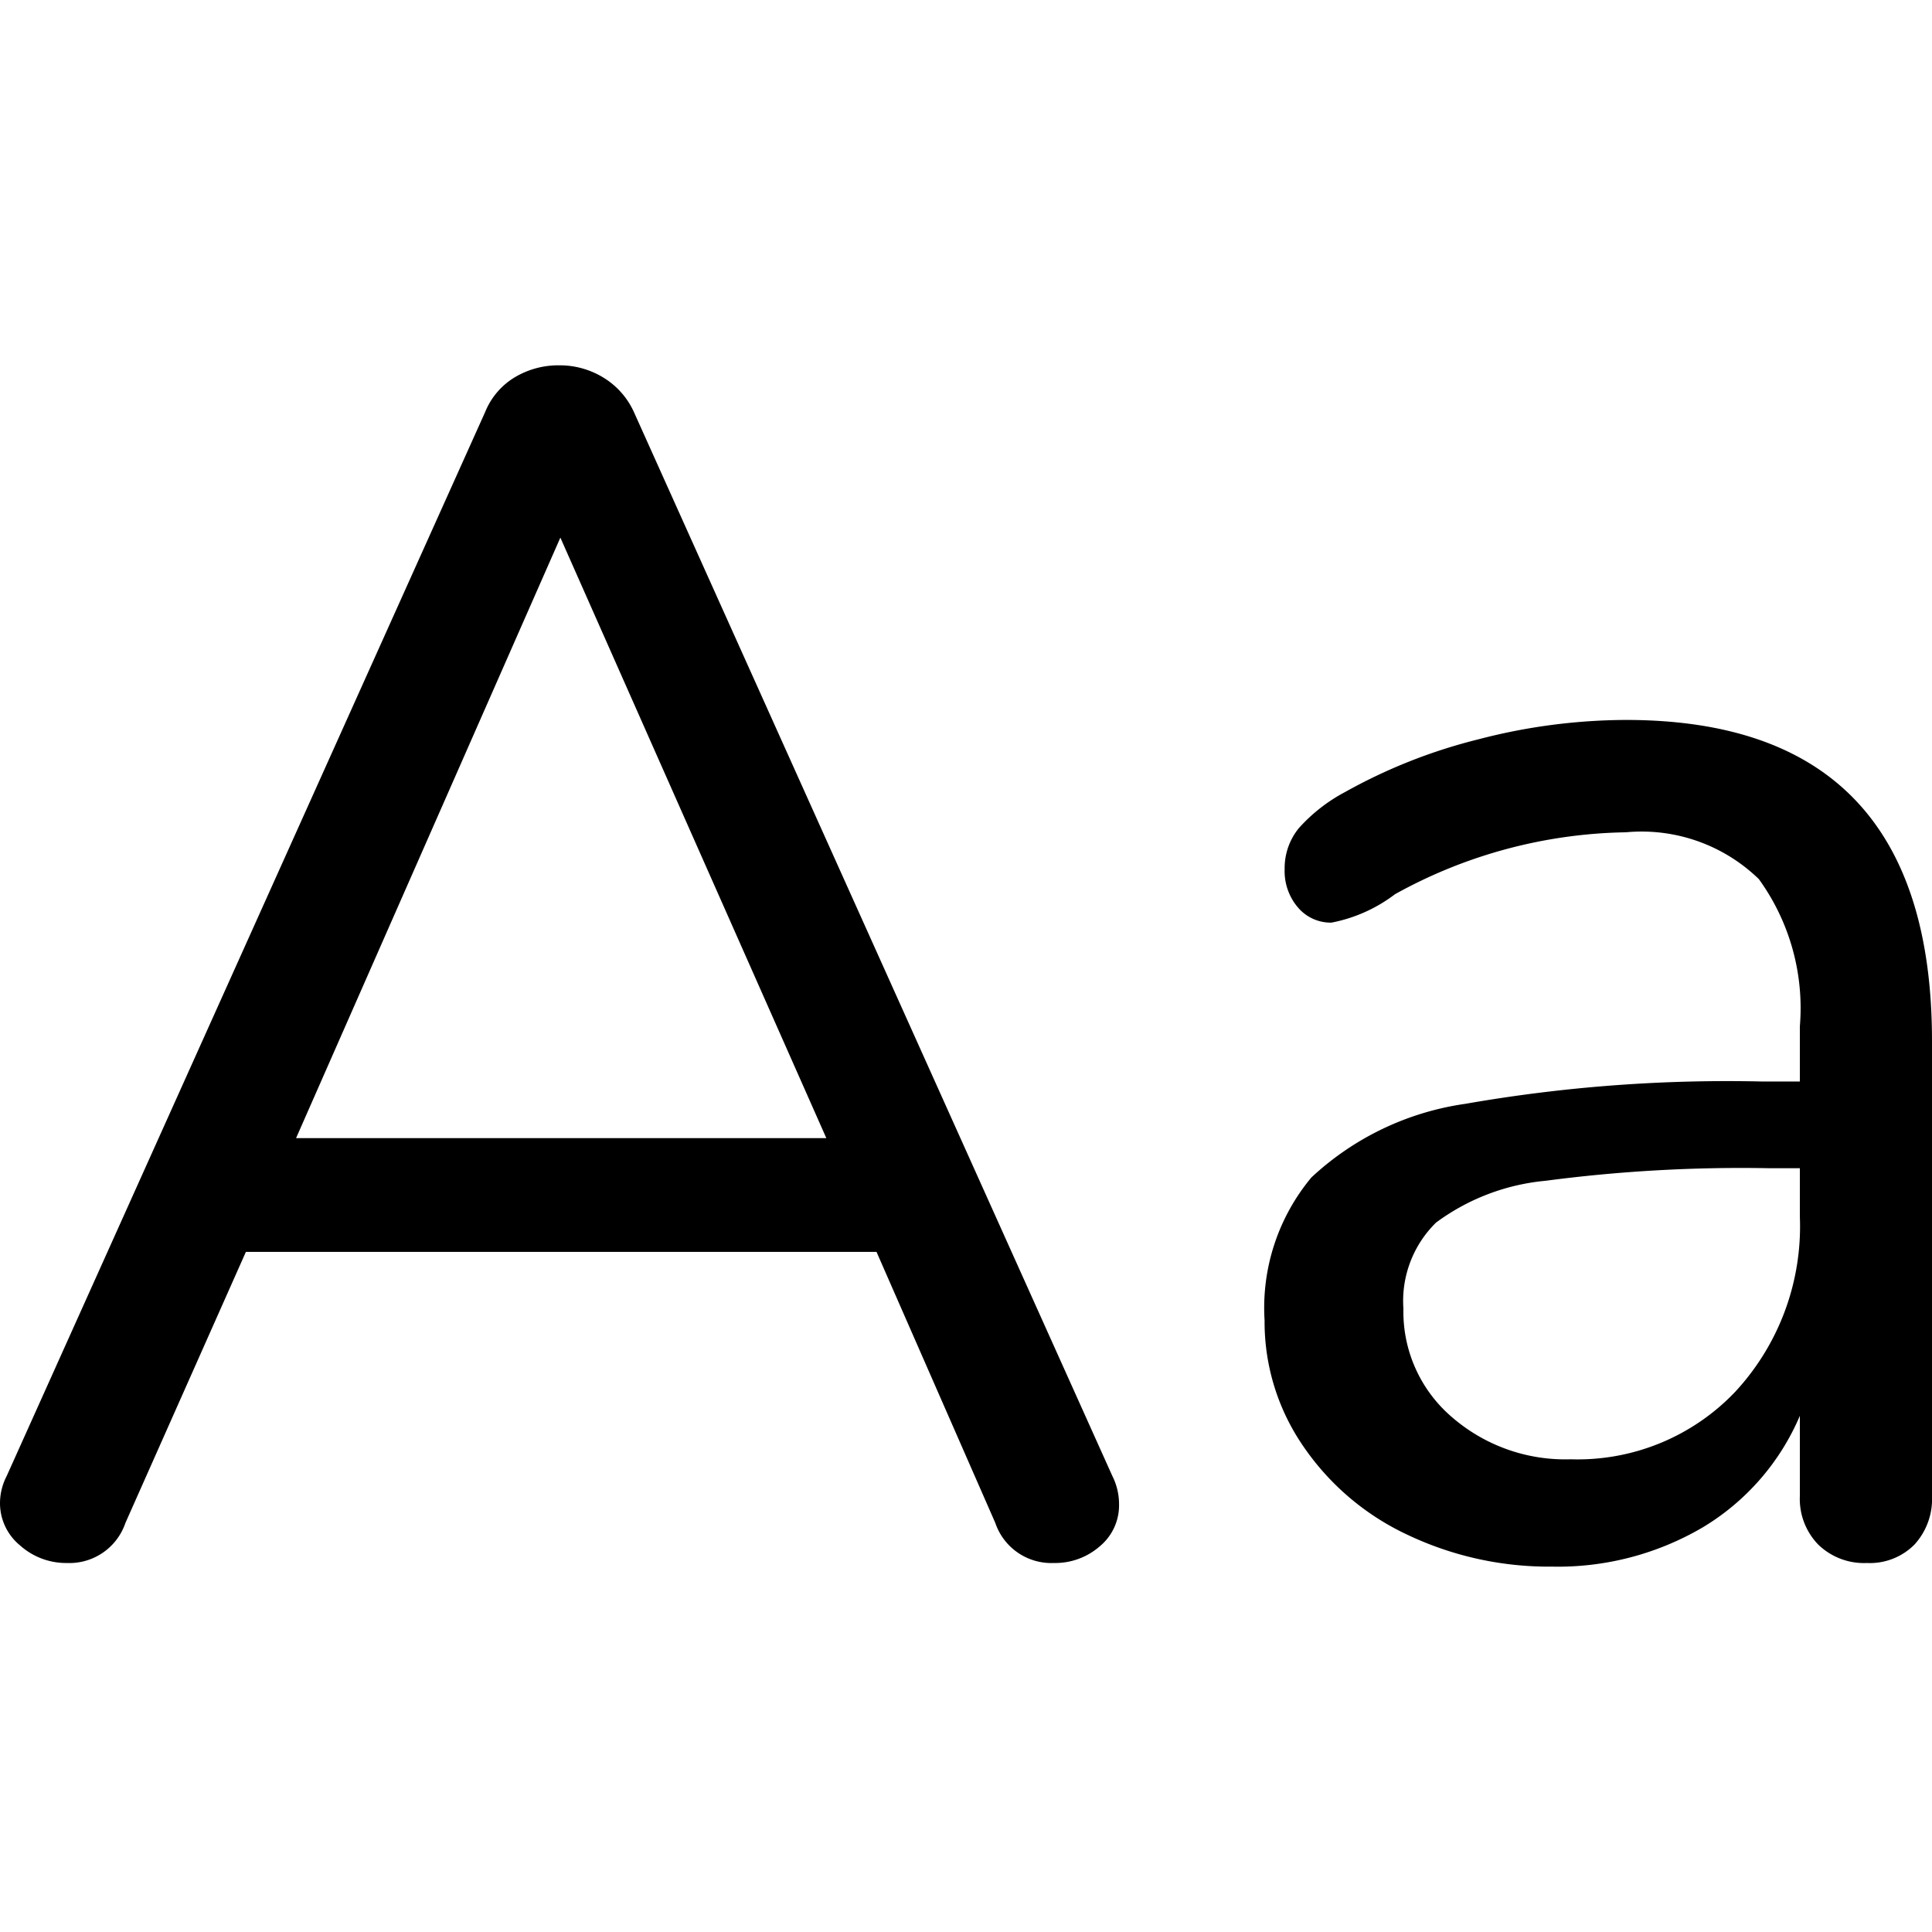 <?xml version="1.0" encoding="UTF-8" standalone="no"?>
<svg
   xmlns:dc="http://purl.org/dc/elements/1.1/"
   xmlns:cc="http://creativecommons.org/ns#"
   xmlns:rdf="http://www.w3.org/1999/02/22-rdf-syntax-ns#"
   xmlns:svg="http://www.w3.org/2000/svg"
   xmlns="http://www.w3.org/2000/svg"
   id="svg4"
   version="1.1"
   viewBox="0 0 34.65 34.65"
   height="34.65"
   width="34.65">
  <defs
     id="defs8" />
  <path
     style="fill:#000000"
     id="path2"
     d="m 19.95,26.472 a 1.125,1.125 0 0 1 0.12,0.51 0.953,0.953 0 0 1 -0.345,0.75 1.215,1.215 0 0 1 -0.825,0.3 1.061,1.061 0 0 1 -1.05,-0.72 l -2.13,-4.86 H 4.41 l -2.16,4.86 a 1.061,1.061 0 0 1 -1.05,0.72 1.236,1.236 0 0 1 -0.84,-0.315 0.98,0.98 0 0 1 -0.36,-0.765 1.065,1.065 0 0 1 0.12,-0.48 l 8.58,-19.08 a 1.293,1.293 0 0 1 0.54,-0.63 1.521,1.521 0 0 1 0.78,-0.21 1.5,1.5 0 0 1 0.81,0.225 1.4,1.4 0 0 1 0.54,0.615 z m -14.64,-6.06 h 9.51 l -4.77,-10.77 z m 23.85,-7.5 q 5.49,0 5.49,5.76 v 8.16 a 1.208,1.208 0 0 1 -0.315,0.87 1.126,1.126 0 0 1 -0.855,0.33 1.176,1.176 0 0 1 -0.87,-0.33 1.176,1.176 0 0 1 -0.33,-0.87 v -1.44 a 4.292,4.292 0 0 1 -1.74,2 5.128,5.128 0 0 1 -2.7,0.705 5.908,5.908 0 0 1 -2.595,-0.57 4.637,4.637 0 0 1 -1.875,-1.595 3.93,3.93 0 0 1 -0.69,-2.25 3.653,3.653 0 0 1 0.84,-2.565 5.1,5.1 0 0 1 2.76,-1.32 27.27,27.27 0 0 1 5.34,-0.4 h 0.66 v -0.99 a 3.945,3.945 0 0 0 -0.735,-2.64 3.018,3.018 0 0 0 -2.385,-0.84 8.812,8.812 0 0 0 -4.14,1.11 2.738,2.738 0 0 1 -1.14,0.51 0.77,0.77 0 0 1 -0.6,-0.27 1,1 0 0 1 -0.24,-0.69 1.133,1.133 0 0 1 0.255,-0.735 2.988,2.988 0 0 1 0.825,-0.645 9.652,9.652 0 0 1 2.385,-0.945 10.577,10.577 0 0 1 2.655,-0.35 z m -0.99,13.26 a 3.9,3.9 0 0 0 2.955,-1.215 4.364,4.364 0 0 0 1.155,-3.135 v -0.87 h -0.54 a 26.852,26.852 0 0 0 -4.02,0.225 3.907,3.907 0 0 0 -1.965,0.75 1.969,1.969 0 0 0 -0.585,1.545 2.484,2.484 0 0 0 0.86,1.935 3.1,3.1 0 0 0 2.14,0.765 z" />
</svg>
